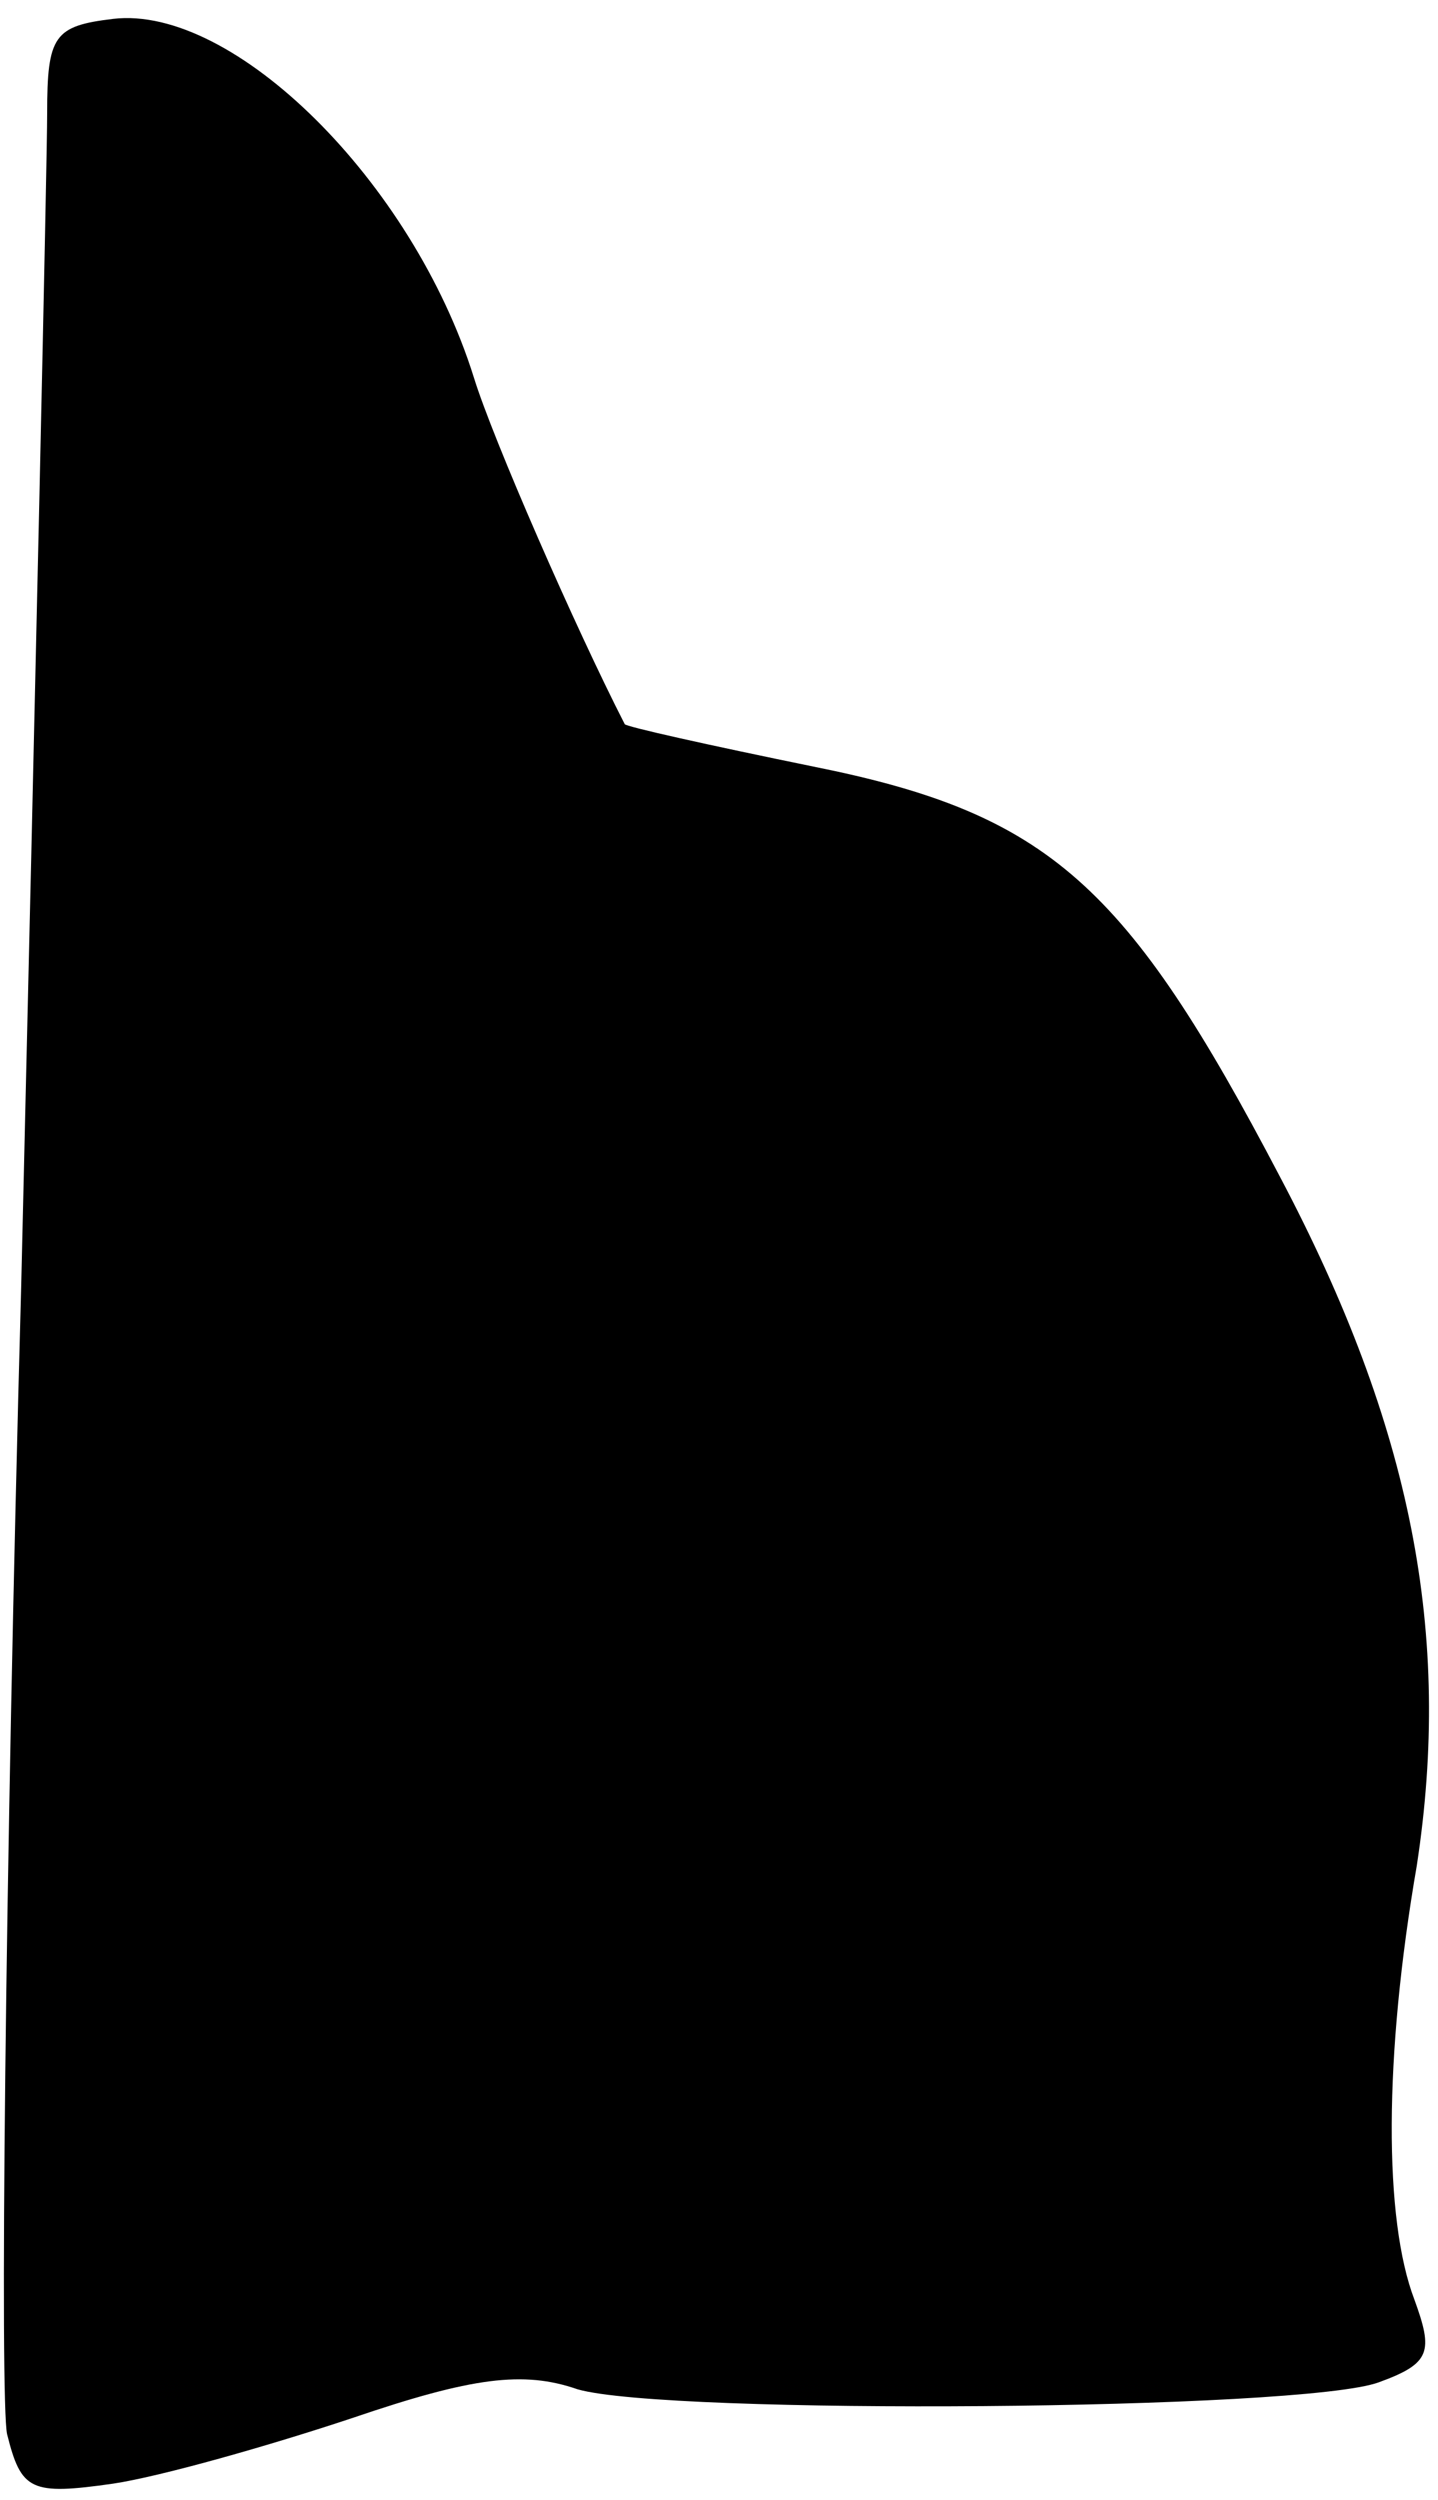 <?xml version="1.0" standalone="no"?>
<!DOCTYPE svg PUBLIC "-//W3C//DTD SVG 20010904//EN"
 "http://www.w3.org/TR/2001/REC-SVG-20010904/DTD/svg10.dtd">
<svg version="1.0" xmlns="http://www.w3.org/2000/svg"
 width="61pt" height="106pt" viewBox="0 0 61 106"
 preserveAspectRatio="xMidYMid meet">
<g transform="translate(0,106) scale(0.1,-0.1)"
fill="#000000" stroke="none">
<path fill="#000000" stroke="none" d="M48 1052 c-25 -3 -28 -7 -28 -40 0 -20
-5 -244 -11 -497 -7 -254 -9 -473 -6 -487 6 -24 10 -26 45 -21 20 3 66 16 102
28 50 17 72 20 95 12 38 -11 308 -9 340 3 22 8 23 13 15 35 -13 34 -13 103 1
184 15 98 -2 186 -58 292 -65 124 -98 154 -198 174 -44 9 -80 17 -80 18 -21
41 -56 121 -64 147 -26 83 -102 158 -153 152z"/>
</g>
</svg>
